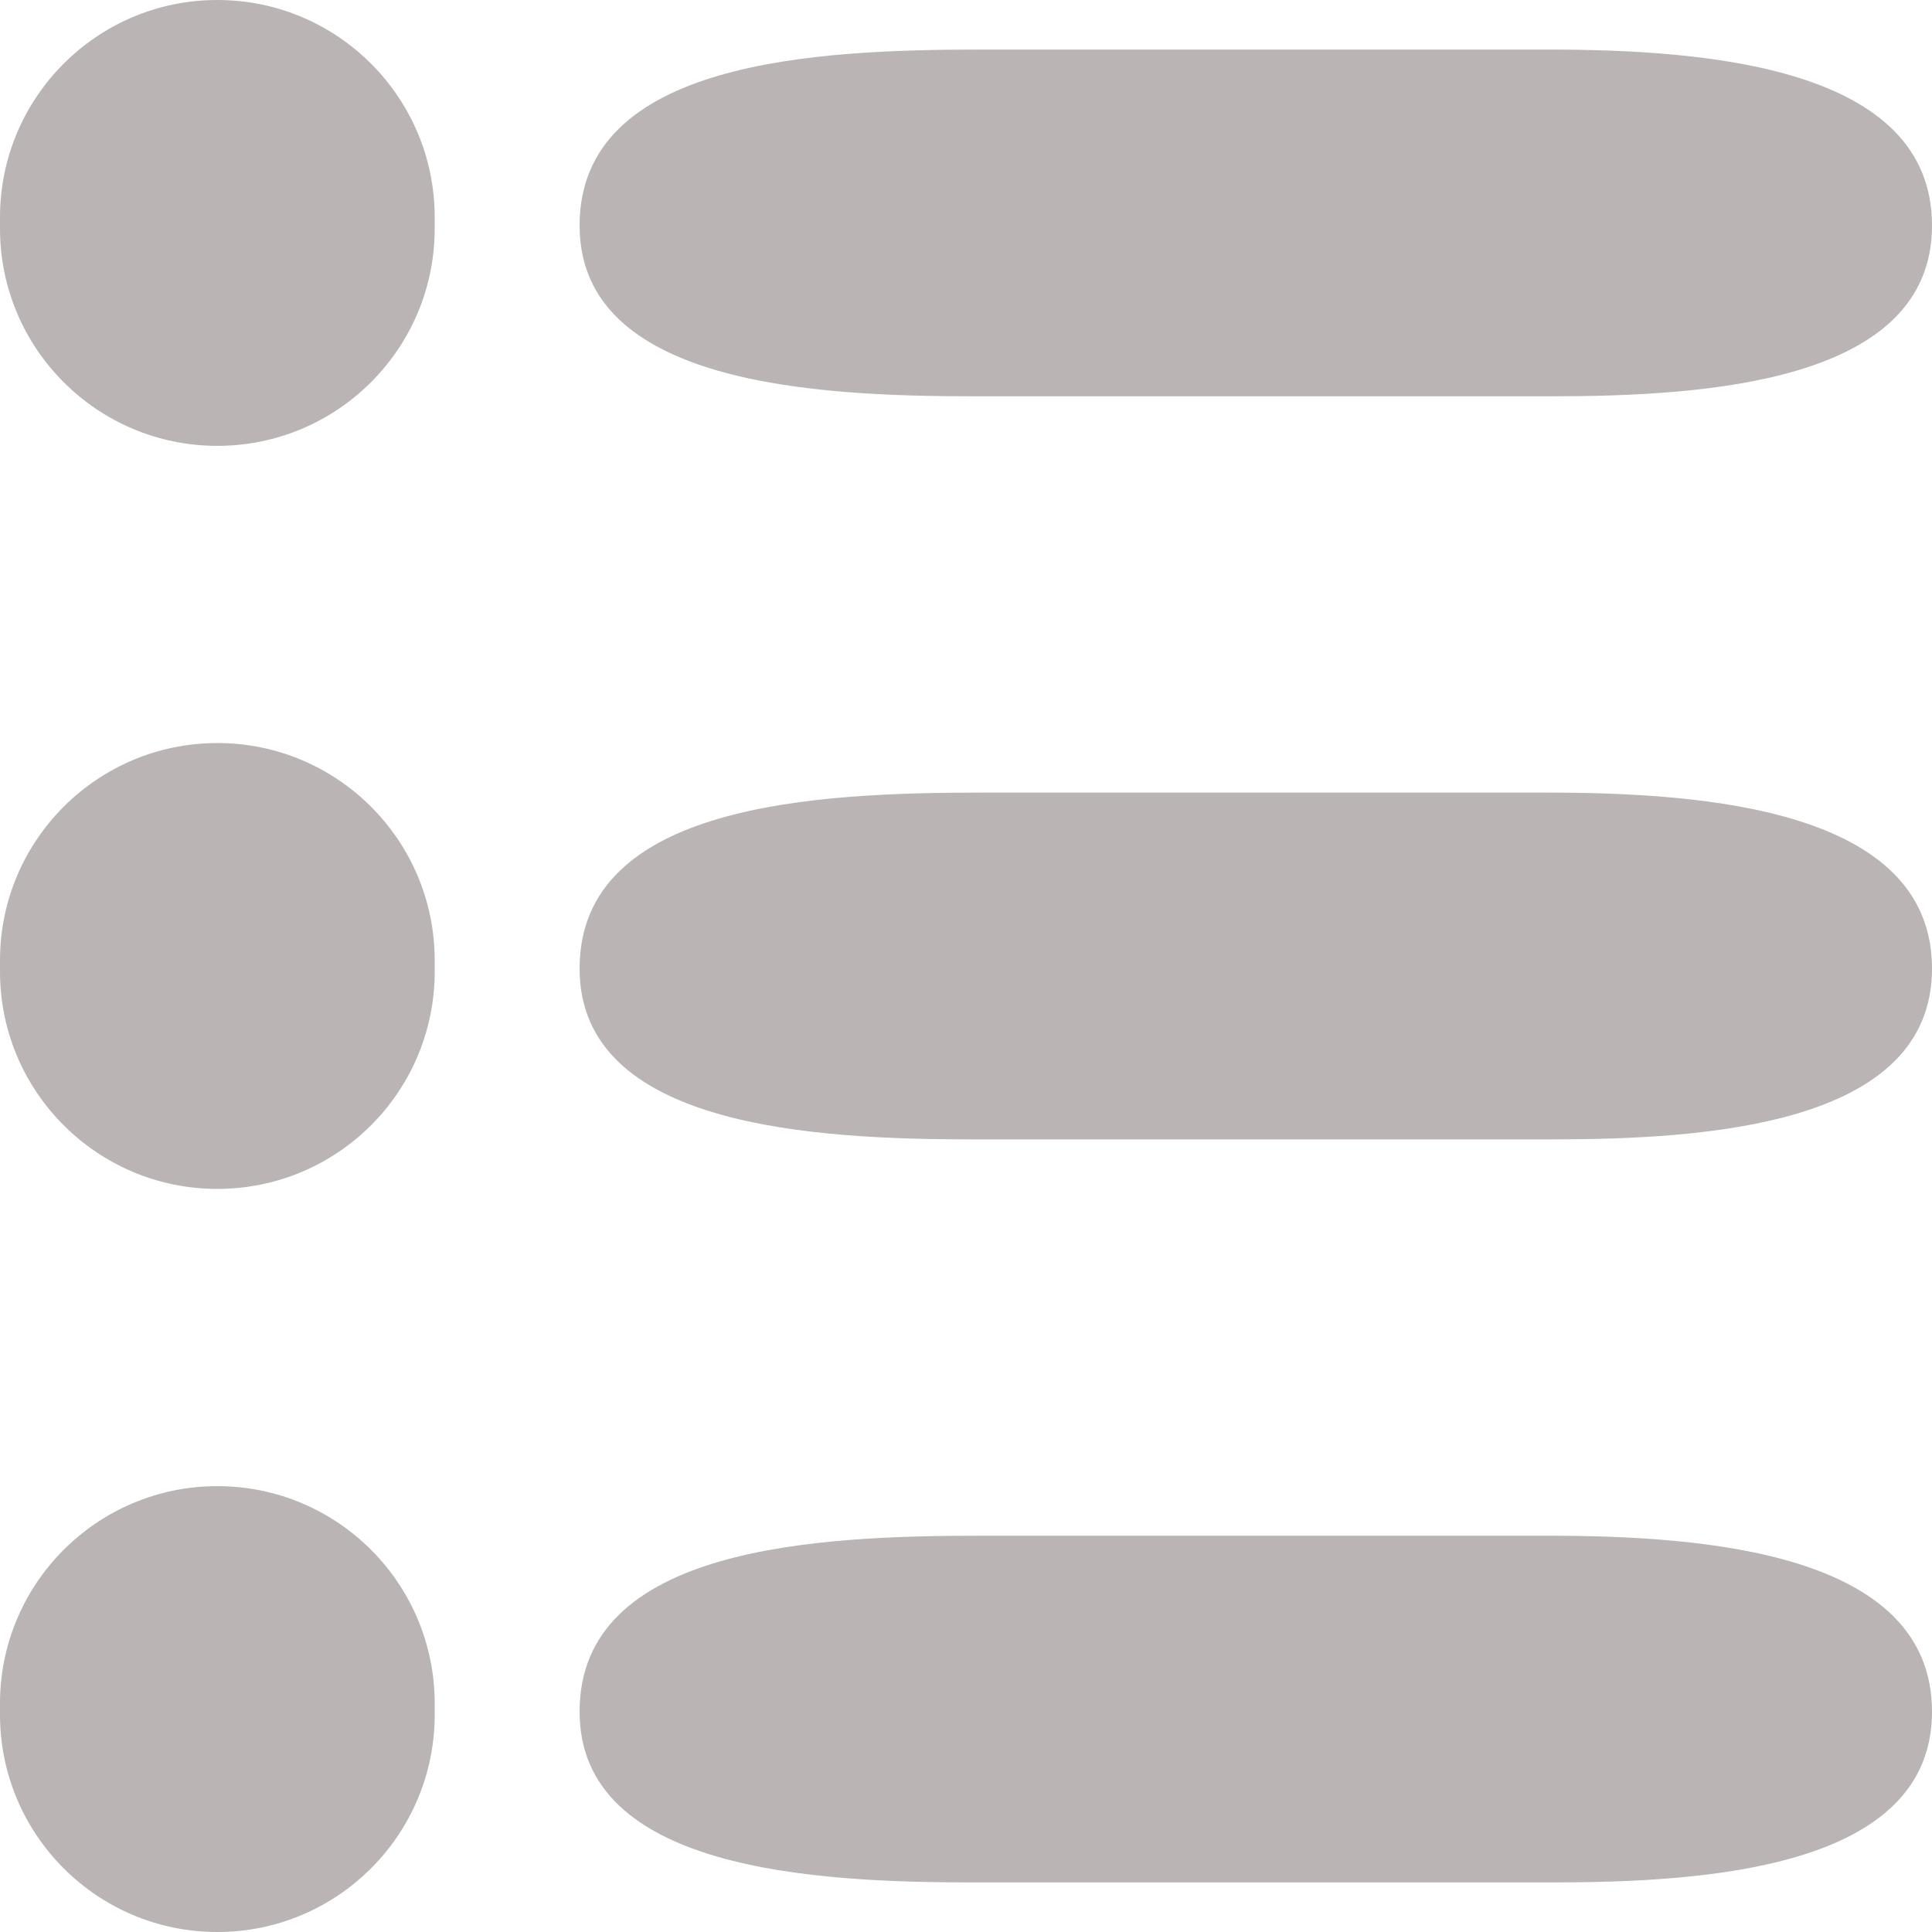 <svg width="40" height="40" viewBox="0 0 40 40" fill="none" xmlns="http://www.w3.org/2000/svg">
<path d="M40 35.438C40 38.68 35.345 38.974 32.103 38.974H20.172C16.881 38.974 12 38.73 12 35.438V35.438V35.438C12 32.019 16.907 31.795 20.327 31.795H32.028C35.319 31.795 40 32.147 40 35.438V35.438V35.438Z" fill="#BAB4B4"/>
<path d="M0 35.5C0 37.985 2.015 40 4.5 40V40C6.985 40 9 37.985 9 35.5V35.269C9 32.784 6.985 30.769 4.5 30.769V30.769C2.015 30.769 0 32.784 0 35.269V35.5Z" fill="#BAB4B4"/>
<path d="M40 20.053C40 23.295 35.345 23.59 32.103 23.59H20.172C16.881 23.59 12 23.345 12 20.053V20.053V20.053C12 16.634 16.907 16.41 20.327 16.41H32.028C35.319 16.41 40 16.762 40 20.053V20.053V20.053Z" fill="#BAB4B4"/>
<path d="M0 20.115C0 22.601 2.015 24.615 4.5 24.615V24.615C6.985 24.615 9 22.601 9 20.115V19.884C9 17.399 6.985 15.384 4.5 15.384V15.384C2.015 15.384 0 17.399 0 19.884V20.115Z" fill="#BAB4B4"/>
<path d="M40 4.669C40 7.911 35.345 8.205 32.103 8.205H20.172C16.881 8.205 12 7.961 12 4.669V4.669V4.669C12 1.249 16.907 1.026 20.327 1.026H32.028C35.319 1.026 40 1.377 40 4.669V4.669V4.669Z" fill="#BAB4B4"/>
<path d="M4.5 0C2.015 0 0 2.015 0 4.5V4.731C0 7.216 2.015 9.231 4.5 9.231V9.231C6.985 9.231 9 7.216 9 4.731V4.5C9 2.015 6.985 0 4.5 0V0Z" fill="#BAB4B4"/>
</svg>
